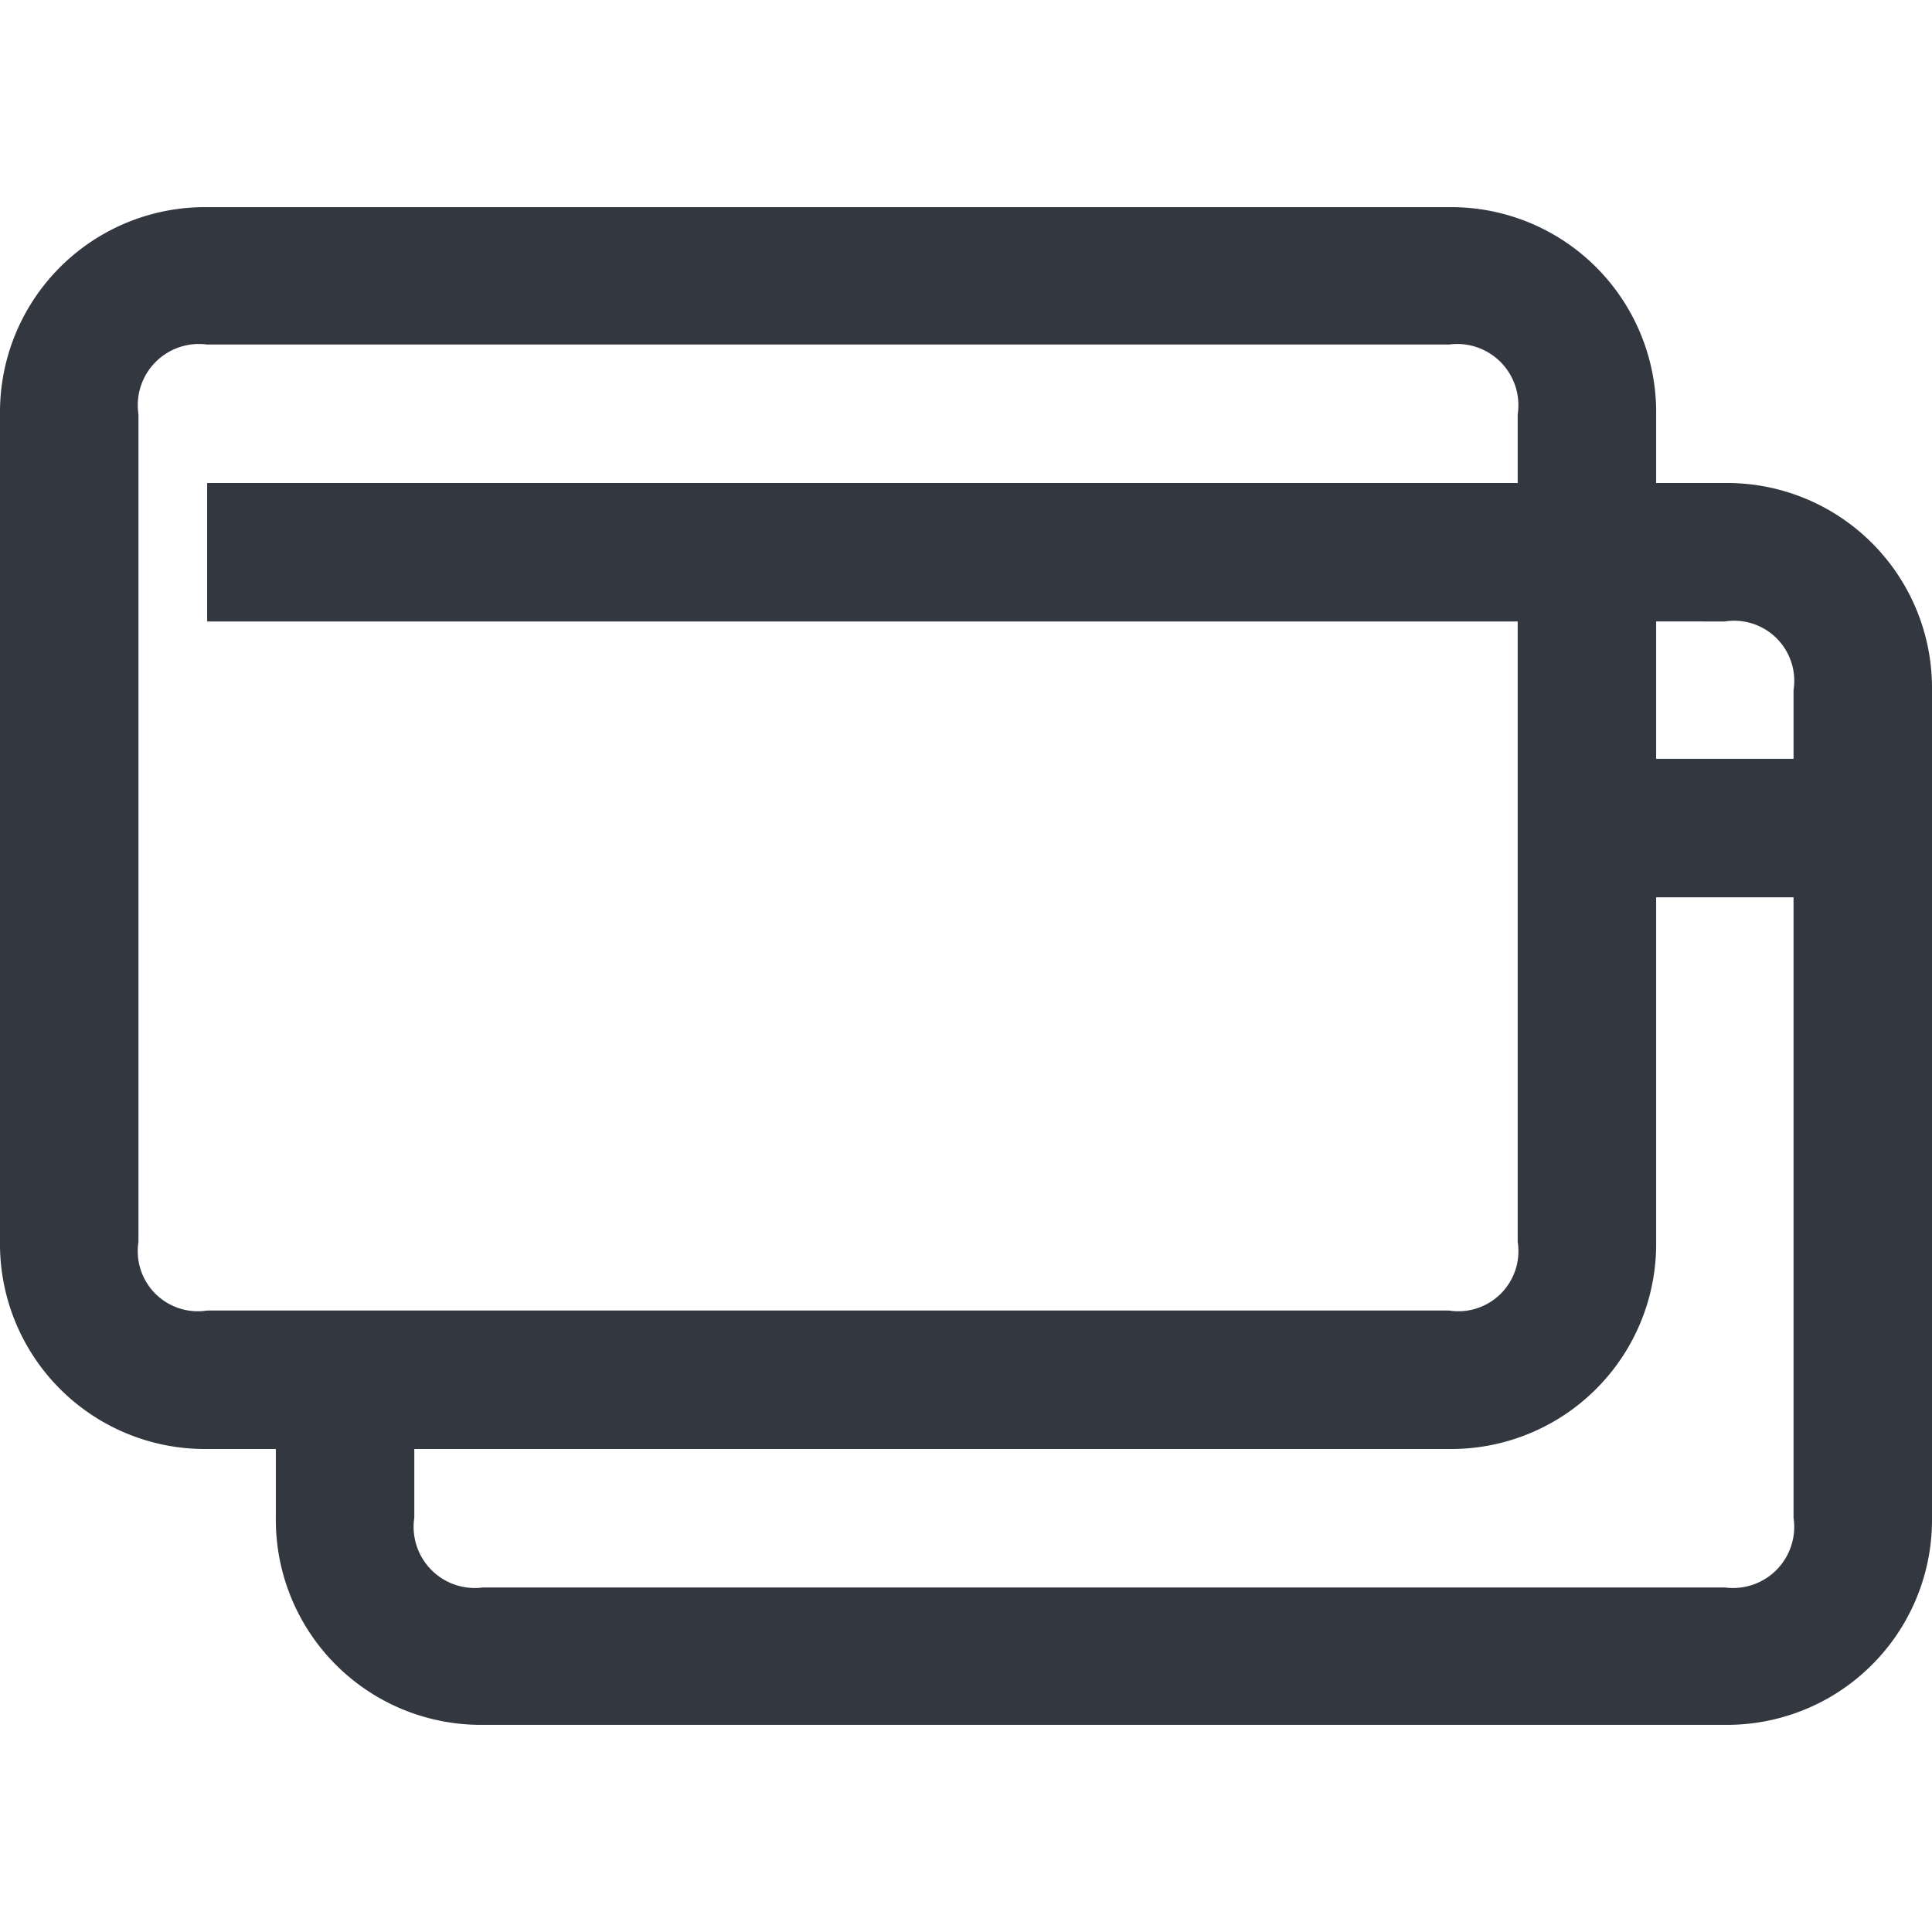 <svg xmlns="http://www.w3.org/2000/svg" viewBox="0 0 18 18"><defs><style>.a{fill:#333740;}</style></defs><title>MOS icons NEW</title><path class="a" d="M1.93,1.93H13.5a1.91,1.91,0,0,1,1.93,1.93V4.5h.64A1.91,1.91,0,0,1,18,6.43v7.71a1.91,1.91,0,0,1-1.93,1.93H4.5a1.91,1.91,0,0,1-1.93-1.93V13.5H1.93A1.91,1.91,0,0,1,0,11.57V3.86A1.91,1.91,0,0,1,1.93,1.93Zm0,1.28a.57.57,0,0,0-.64.65v7.71a.56.56,0,0,0,.64.64H13.5a.56.56,0,0,0,.64-.64V5.79H1.93V4.5H14.14V3.86a.57.57,0,0,0-.64-.65Zm13.5,5.15v3.21A1.91,1.91,0,0,1,13.5,13.5H3.86v.64a.57.57,0,0,0,.64.65H16.07a.57.57,0,0,0,.64-.65V8.36Zm0-2.57V7.07h1.28V6.43a.56.56,0,0,0-.64-.64Z"/></svg>